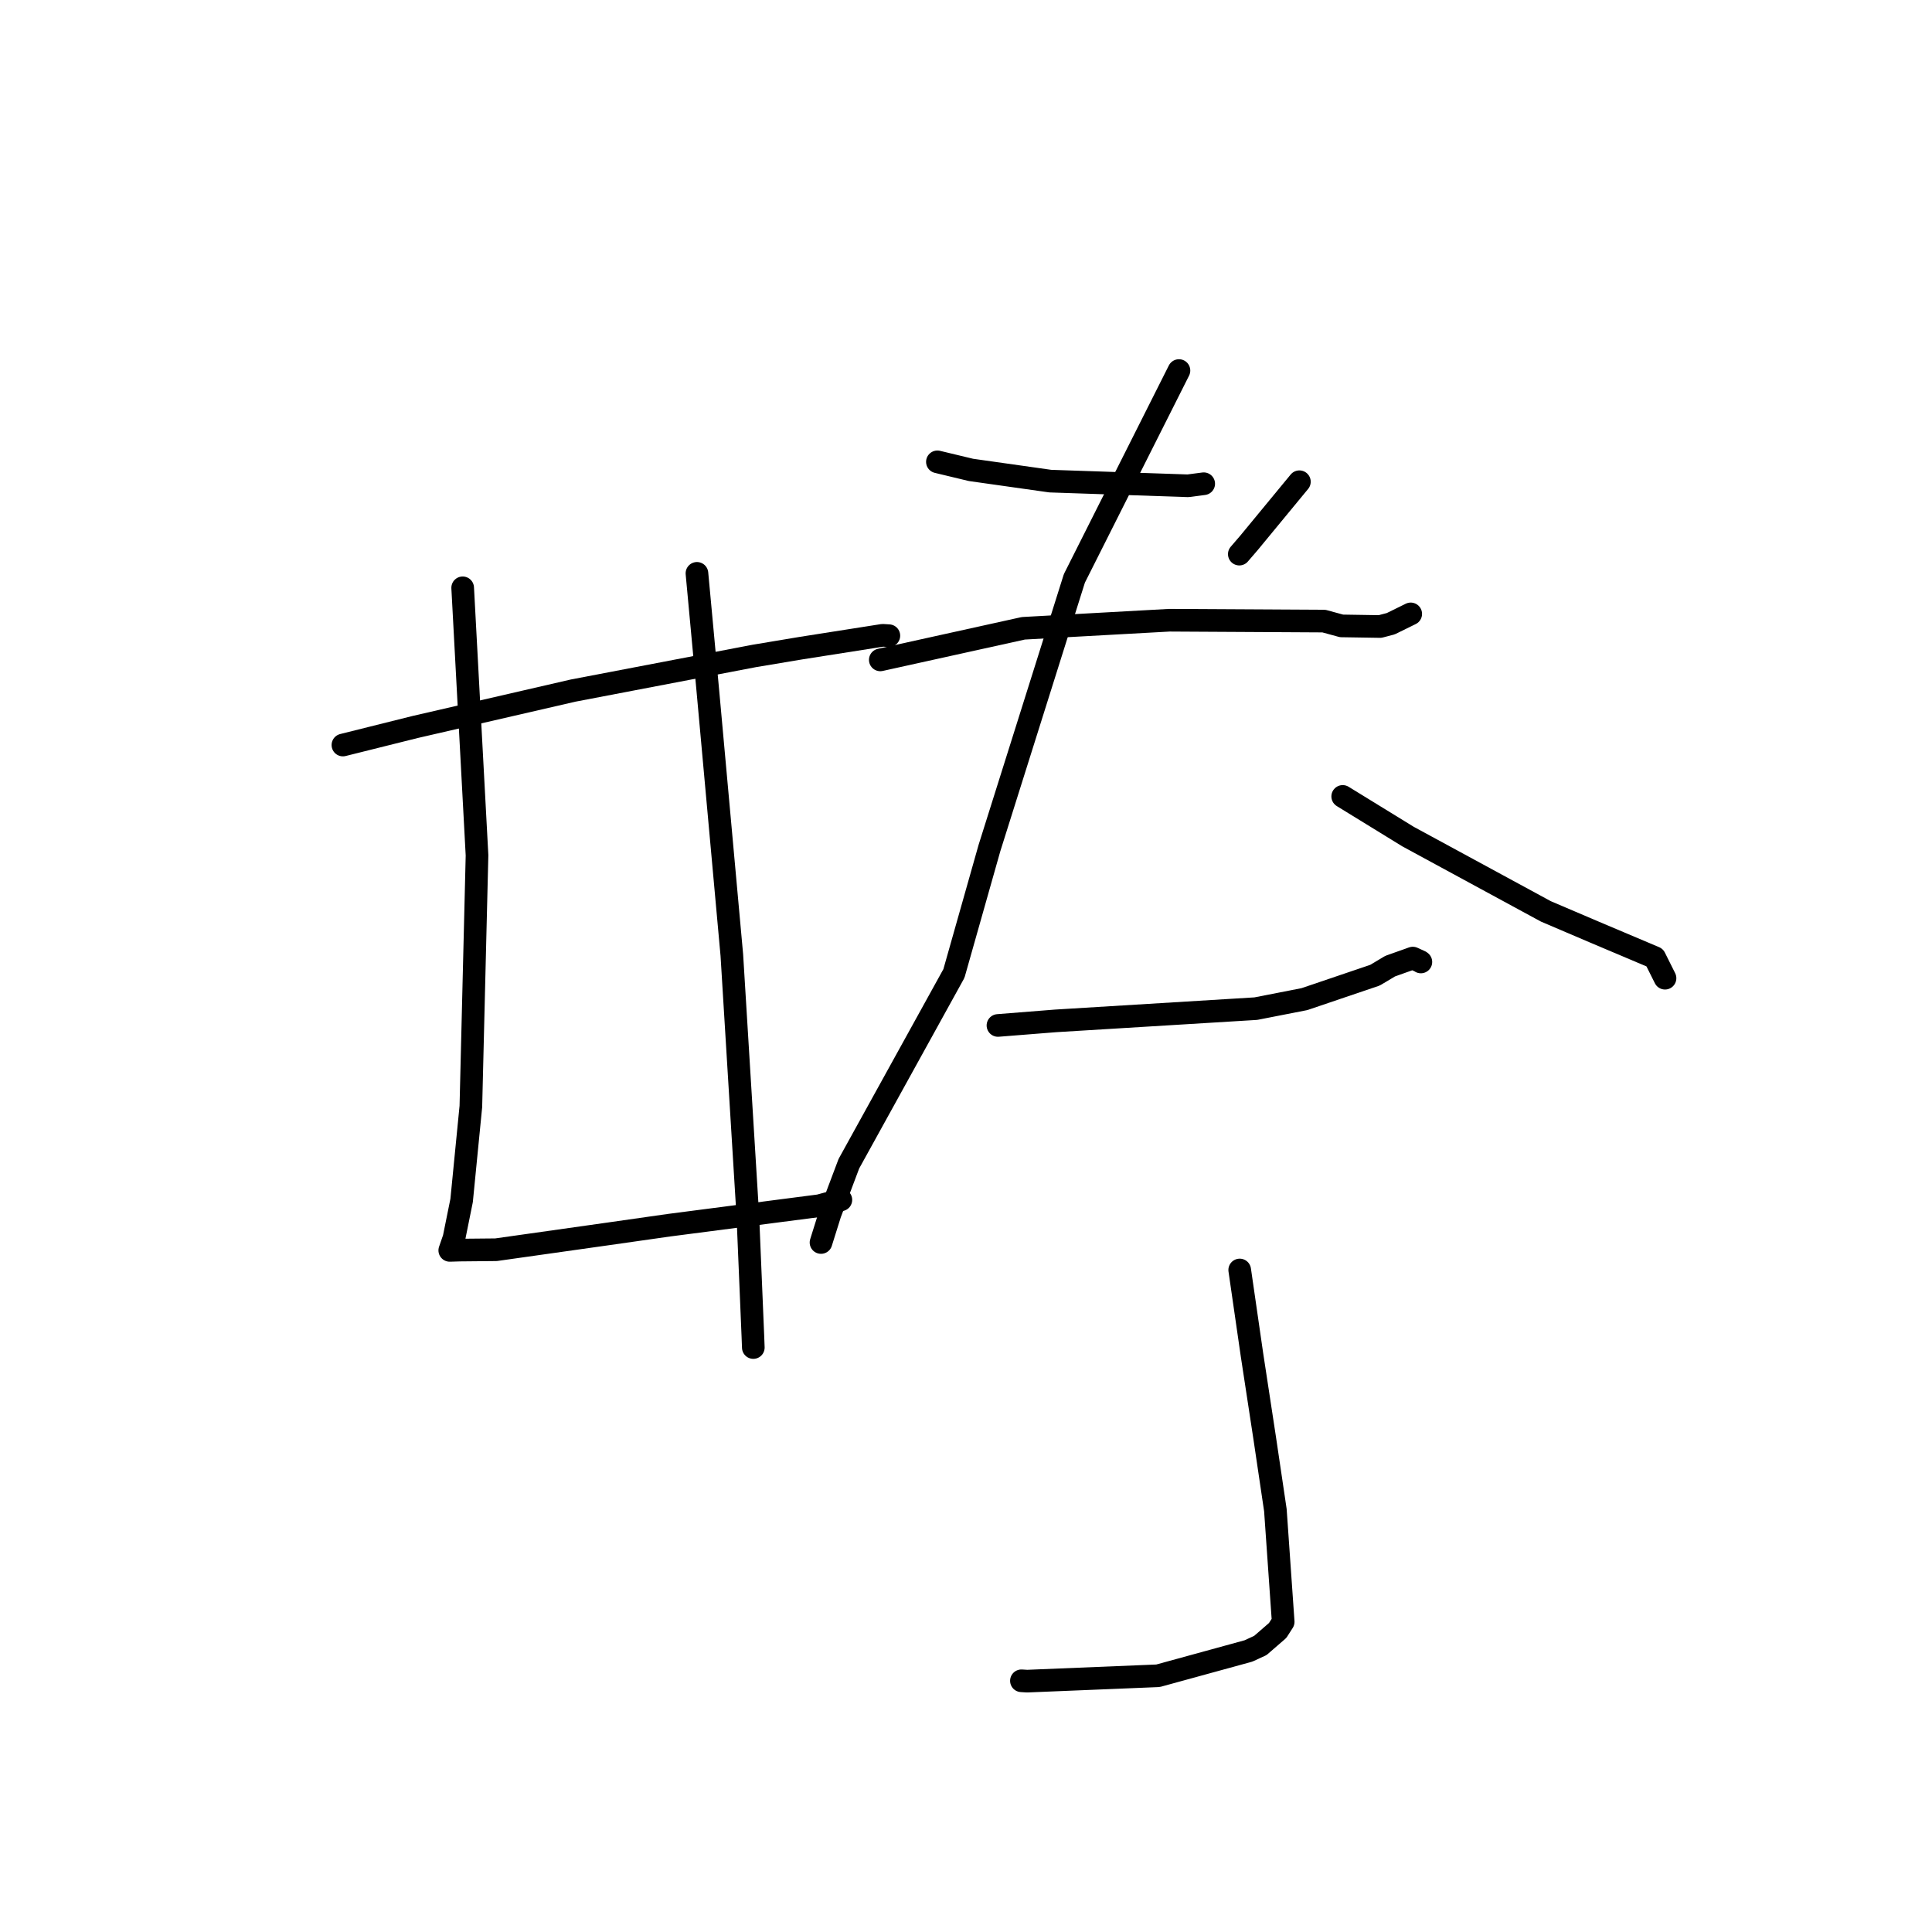 <?xml version="1.0" standalone="no"?>
    <svg width="256" height="256" xmlns="http://www.w3.org/2000/svg" version="1.1">
    <polyline stroke="black" stroke-width="3" stroke-linecap="round" fill="transparent" stroke-linejoin="round" points="45.438 98.72 55.001 96.332 75.93 91.509 99.967 86.912 106.17 85.877 116.958 84.182 117.704 84.227 117.779 84.231 " />
        <polyline stroke="black" stroke-width="3" stroke-linecap="round" fill="transparent" stroke-linejoin="round" points="61.307 77.888 63.208 113.339 62.392 146.61 61.167 159.068 60.158 164.059 59.602 165.667 59.596 165.683 59.596 165.683 60.945 165.642 65.727 165.596 80.635 163.489 88.62 162.35 102.77 160.512 108.559 159.762 111.16 159.058 111.42 158.987 " />
        <polyline stroke="black" stroke-width="3" stroke-linecap="round" fill="transparent" stroke-linejoin="round" points="92.349 75.972 93.786 91.45 96.971 126.544 99.095 161.155 99.763 177.104 99.818 178.556 " />
        <polyline stroke="black" stroke-width="3" stroke-linecap="round" fill="transparent" stroke-linejoin="round" points="124.21 61.196 128.654 62.263 139.171 63.751 157.414 64.37 159.309 64.122 159.498 64.097 " />
        <polyline stroke="black" stroke-width="3" stroke-linecap="round" fill="transparent" stroke-linejoin="round" points="172.177 63.832 165.487 71.945 164.214 73.424 " />
        <polyline stroke="black" stroke-width="3" stroke-linecap="round" fill="transparent" stroke-linejoin="round" points="116.643 87.438 135.597 83.253 154.949 82.183 175.425 82.298 177.761 82.935 182.867 83.016 184.281 82.646 186.72 81.447 186.929 81.344 " />
        <polyline stroke="black" stroke-width="3" stroke-linecap="round" fill="transparent" stroke-linejoin="round" points="156.218 49.1 142.36 76.639 131.105 112.378 126.401 128.988 112.479 154.199 109.989 160.811 108.897 164.29 108.788 164.638 " />
        <polyline stroke="black" stroke-width="3" stroke-linecap="round" fill="transparent" stroke-linejoin="round" points="177.915 105.53 186.578 110.855 204.834 120.762 211.287 123.515 219.259 126.887 220.5 129.369 220.624 129.617 " />
        <polyline stroke="black" stroke-width="3" stroke-linecap="round" fill="transparent" stroke-linejoin="round" points="132.234 135.878 139.869 135.272 166.405 133.65 172.846 132.389 182.194 129.218 184.2 128.02 187.202 126.951 188.202 127.408 188.273 127.465 " />
        <polyline stroke="black" stroke-width="3" stroke-linecap="round" fill="transparent" stroke-linejoin="round" points="164.268 168.28 165.894 179.519 167.583 190.58 168.995 200.103 170.029 214.9 169.295 216.047 167.001 218.035 165.425 218.761 153.444 222.048 136.103 222.76 135.343 222.713 " />
        </svg>